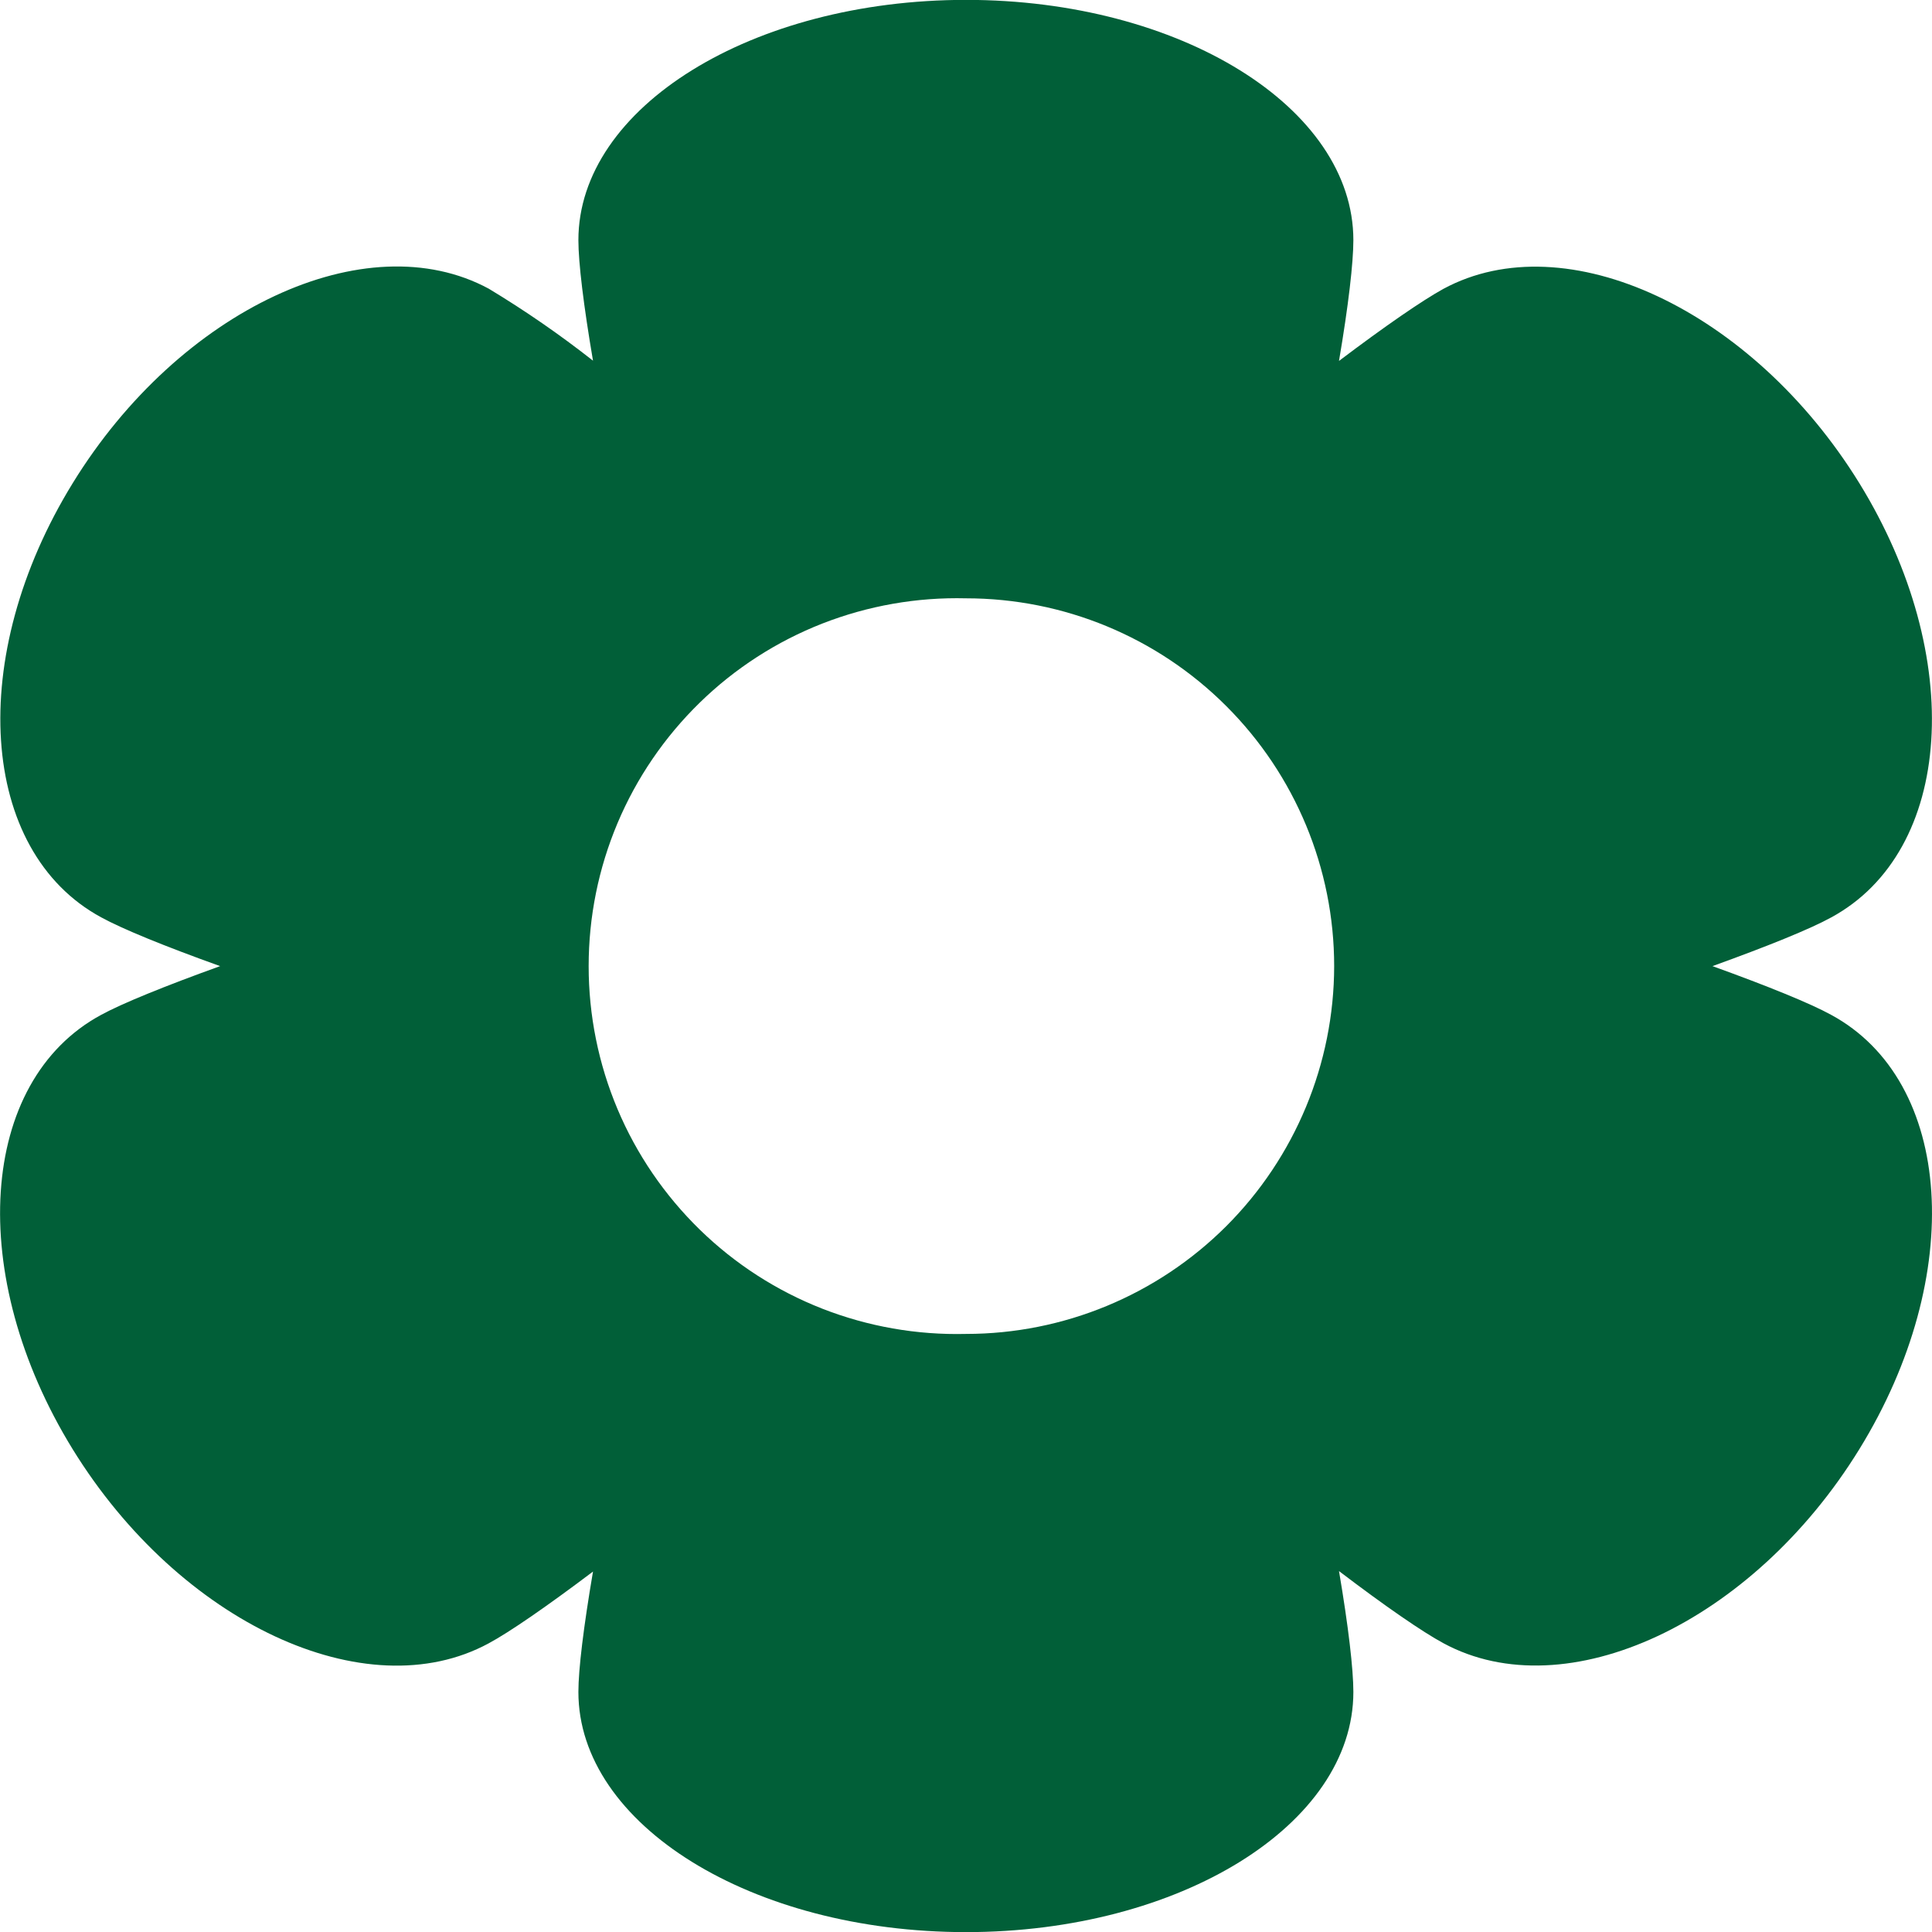 <svg width="16" height="16" viewBox="0 0 16 16" fill="none" xmlns="http://www.w3.org/2000/svg">
<g clip-path="url(#clip0)">
<path fill-rule="evenodd" clip-rule="evenodd" d="M15.164 8.404C14.993 8.31 14.642 8.167 14.182 8.001C14.642 7.835 14.992 7.693 15.163 7.599C16.179 7.05 16.284 5.439 15.398 4.001C14.511 2.564 12.969 1.844 11.954 2.392C11.781 2.487 11.474 2.698 11.089 2.989C11.167 2.531 11.208 2.175 11.208 1.989C11.208 0.889 9.771 -0.001 8 -0.001C6.229 -0.001 4.79 0.889 4.79 1.989C4.79 2.175 4.833 2.53 4.911 2.987C4.636 2.771 4.348 2.572 4.048 2.391C3.032 1.842 1.488 2.562 0.603 4C-0.282 5.437 -0.176 7.048 0.838 7.597C1.011 7.692 1.36 7.835 1.823 8.001C1.36 8.168 1.009 8.311 0.837 8.405C-0.179 8.954 -0.284 10.563 0.602 12.002C1.488 13.439 3.031 14.159 4.046 13.61C4.219 13.517 4.525 13.306 4.911 13.015C4.833 13.472 4.79 13.825 4.79 14.012C4.79 15.111 6.226 16.001 8 16.001C9.771 16.001 11.208 15.111 11.208 14.012C11.208 13.825 11.167 13.47 11.089 13.011C11.474 13.304 11.782 13.516 11.955 13.609C12.971 14.158 14.513 13.439 15.398 12.002C16.285 10.563 16.179 8.953 15.164 8.404ZM8 11.047C7.593 11.057 7.189 10.986 6.81 10.838C6.432 10.69 6.086 10.467 5.795 10.183C5.504 9.899 5.272 9.56 5.114 9.185C4.956 8.81 4.875 8.408 4.875 8.001C4.875 7.594 4.956 7.192 5.114 6.817C5.272 6.442 5.504 6.103 5.795 5.819C6.086 5.535 6.432 5.312 6.81 5.164C7.189 5.016 7.593 4.945 8 4.955C8.808 4.955 9.583 5.275 10.155 5.847C10.727 6.418 11.049 7.193 11.049 8.001C11.048 8.809 10.726 9.584 10.155 10.155C9.583 10.726 8.808 11.047 8 11.047Z" fill="#015F38"/>
</g>
<defs>
<clipPath id="clip0">
<rect width="16" height="16" fill="white"/>
</clipPath>
</defs>
</svg>
